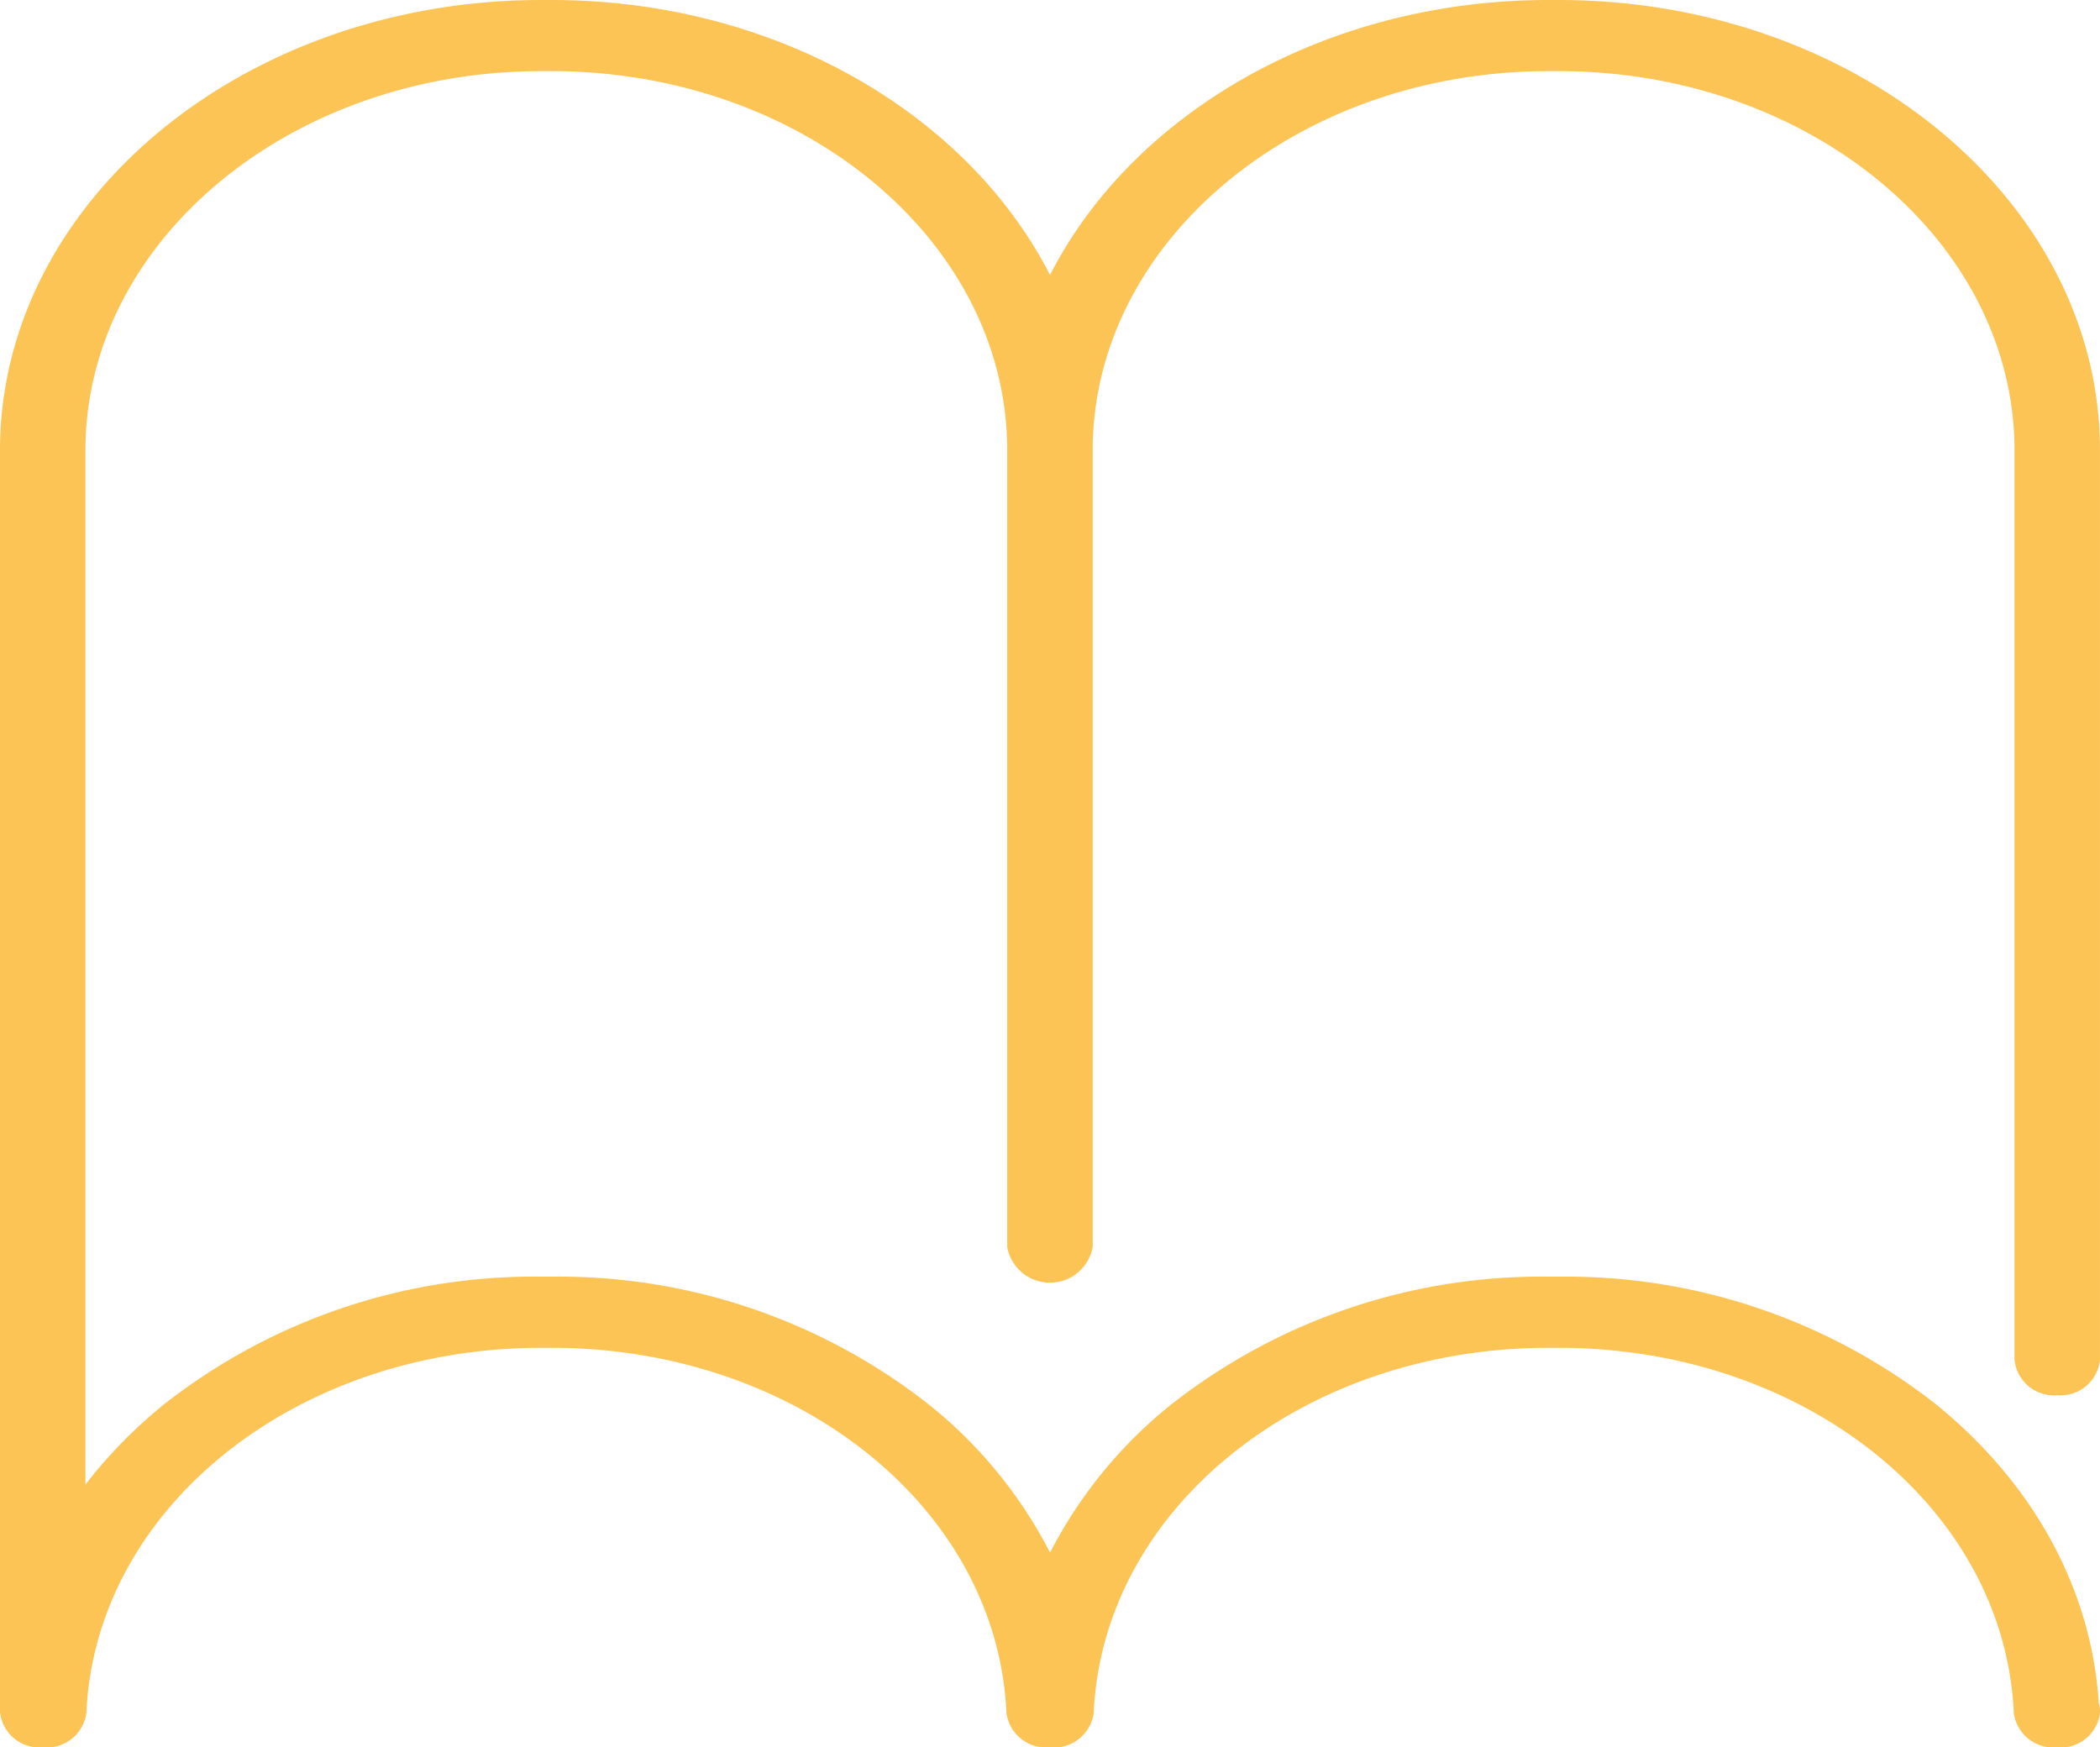<svg xmlns="http://www.w3.org/2000/svg" width="148.614" height="123.676" viewBox="0 0 148.614 123.676">
  <path id="open-book_1_" data-name="open-book (1)" d="M145.589,98.75a2.806,2.806,0,0,0,3.024-2.517V31.881C148.614,14.3,131.428,0,110.3,0h-.713C93.757,0,80.135,8.037,74.307,19.467,68.478,8.037,54.857,0,39.022,0h-.713C17.185,0,0,14.3,0,31.881v89.278a2.806,2.806,0,0,0,3.024,2.517H3.09a2.83,2.83,0,0,0,3.022-2.425c.636-14.5,14.778-25.858,32.2-25.858h.713c17.419,0,31.561,11.358,32.2,25.858a2.83,2.83,0,0,0,3.022,2.425h.131a2.83,2.83,0,0,0,3.022-2.425c.637-14.5,14.779-25.858,32.2-25.858h.713c17.419,0,31.561,11.358,32.2,25.858a2.83,2.83,0,0,0,3.022,2.425h.066a2.806,2.806,0,0,0,3.024-2.517,2.128,2.128,0,0,0-.1-.636c-.516-8.062-4.625-15.575-11.614-21.206a42.38,42.38,0,0,0-26.6-8.958h-.713a42.38,42.38,0,0,0-26.6,8.958,32.327,32.327,0,0,0-8.687,10.572A32.329,32.329,0,0,0,65.62,99.317a42.38,42.38,0,0,0-26.6-8.958h-.713a42.381,42.381,0,0,0-26.6,8.958,34.116,34.116,0,0,0-5.662,5.758V31.881c0-14.8,14.472-26.847,32.26-26.847h.713c17.789,0,32.261,12.044,32.261,26.847V88.264a3.075,3.075,0,0,0,6.049,0V31.881c0-14.8,14.472-26.847,32.261-26.847h.713c17.789,0,32.261,12.044,32.261,26.847V96.234A2.806,2.806,0,0,0,145.589,98.75Z" fill="#fcc455"/>
</svg>
